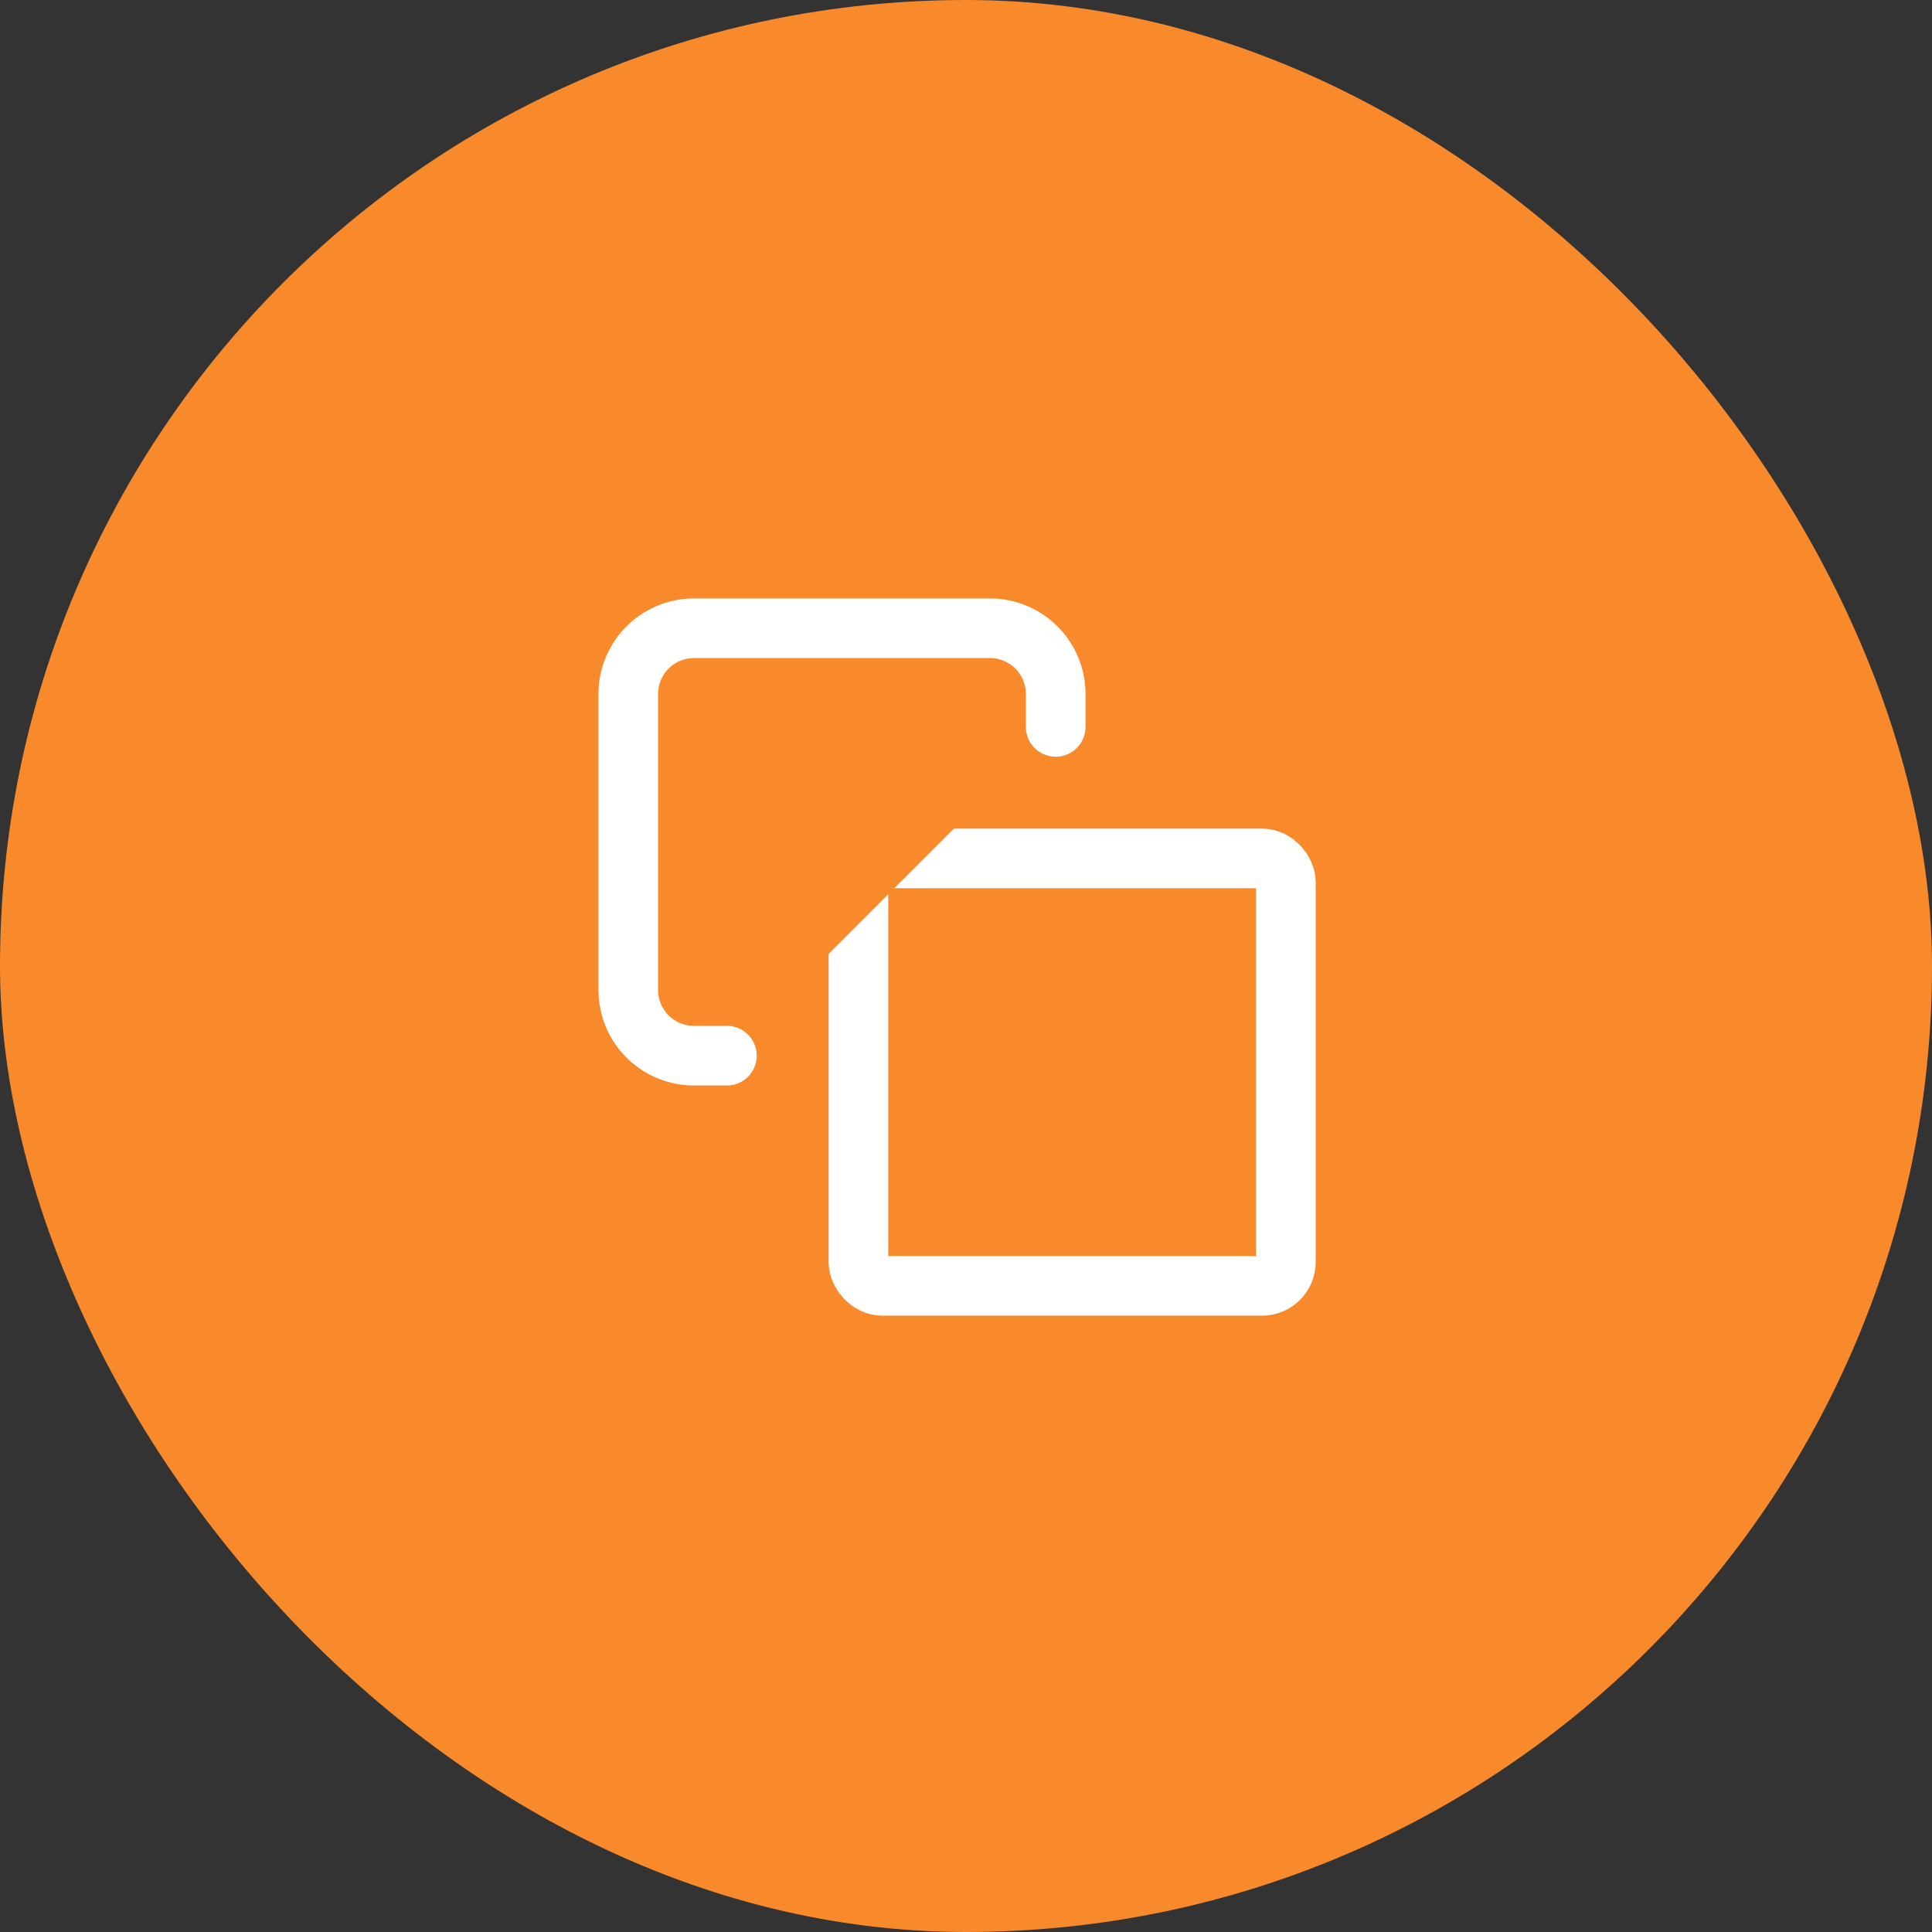 <svg xmlns="http://www.w3.org/2000/svg" width="162" height="162" viewBox="0 0 162 162">
  <rect x="0" y="0" width="162" height="162" fill="#333333" stroke="none"/>
  <g id="グループ_16" data-name="グループ 16" transform="translate(-201 -360)">
    <g id="Circle_Button" data-name="Circle Button" transform="translate(201 360)">
      <rect id="Area" width="162" height="162" rx="81" fill="#f98a2c"/>
      <g id="Icon" transform="translate(47.916 47.915)">
        <rect id="Area-2" data-name="Area" width="66" height="66" transform="translate(0.084 0.085)" fill="#f98a2c" opacity="0"/>
        <g id="Icon-2" data-name="Icon" transform="translate(4.764 4.764)">
          <rect id="Rect" width="35.842" height="35.842" rx="2" transform="translate(19.299 19.299)" fill="#f98a2c" stroke="#fff" stroke-linecap="round" stroke-linejoin="round" stroke-width="5"/>
          <path id="Path" d="M10.688,38.258H7.93a5.514,5.514,0,0,1-5.513-5.515V7.93A5.513,5.513,0,0,1,7.93,2.417H32.743A5.514,5.514,0,0,1,38.258,7.93v2.759" transform="translate(-2.417 -2.417)" fill="#f98a2c" stroke="#fff" stroke-linecap="round" stroke-linejoin="round" stroke-width="5"/>
        </g>
      </g>
    </g>
  </g>
</svg>
